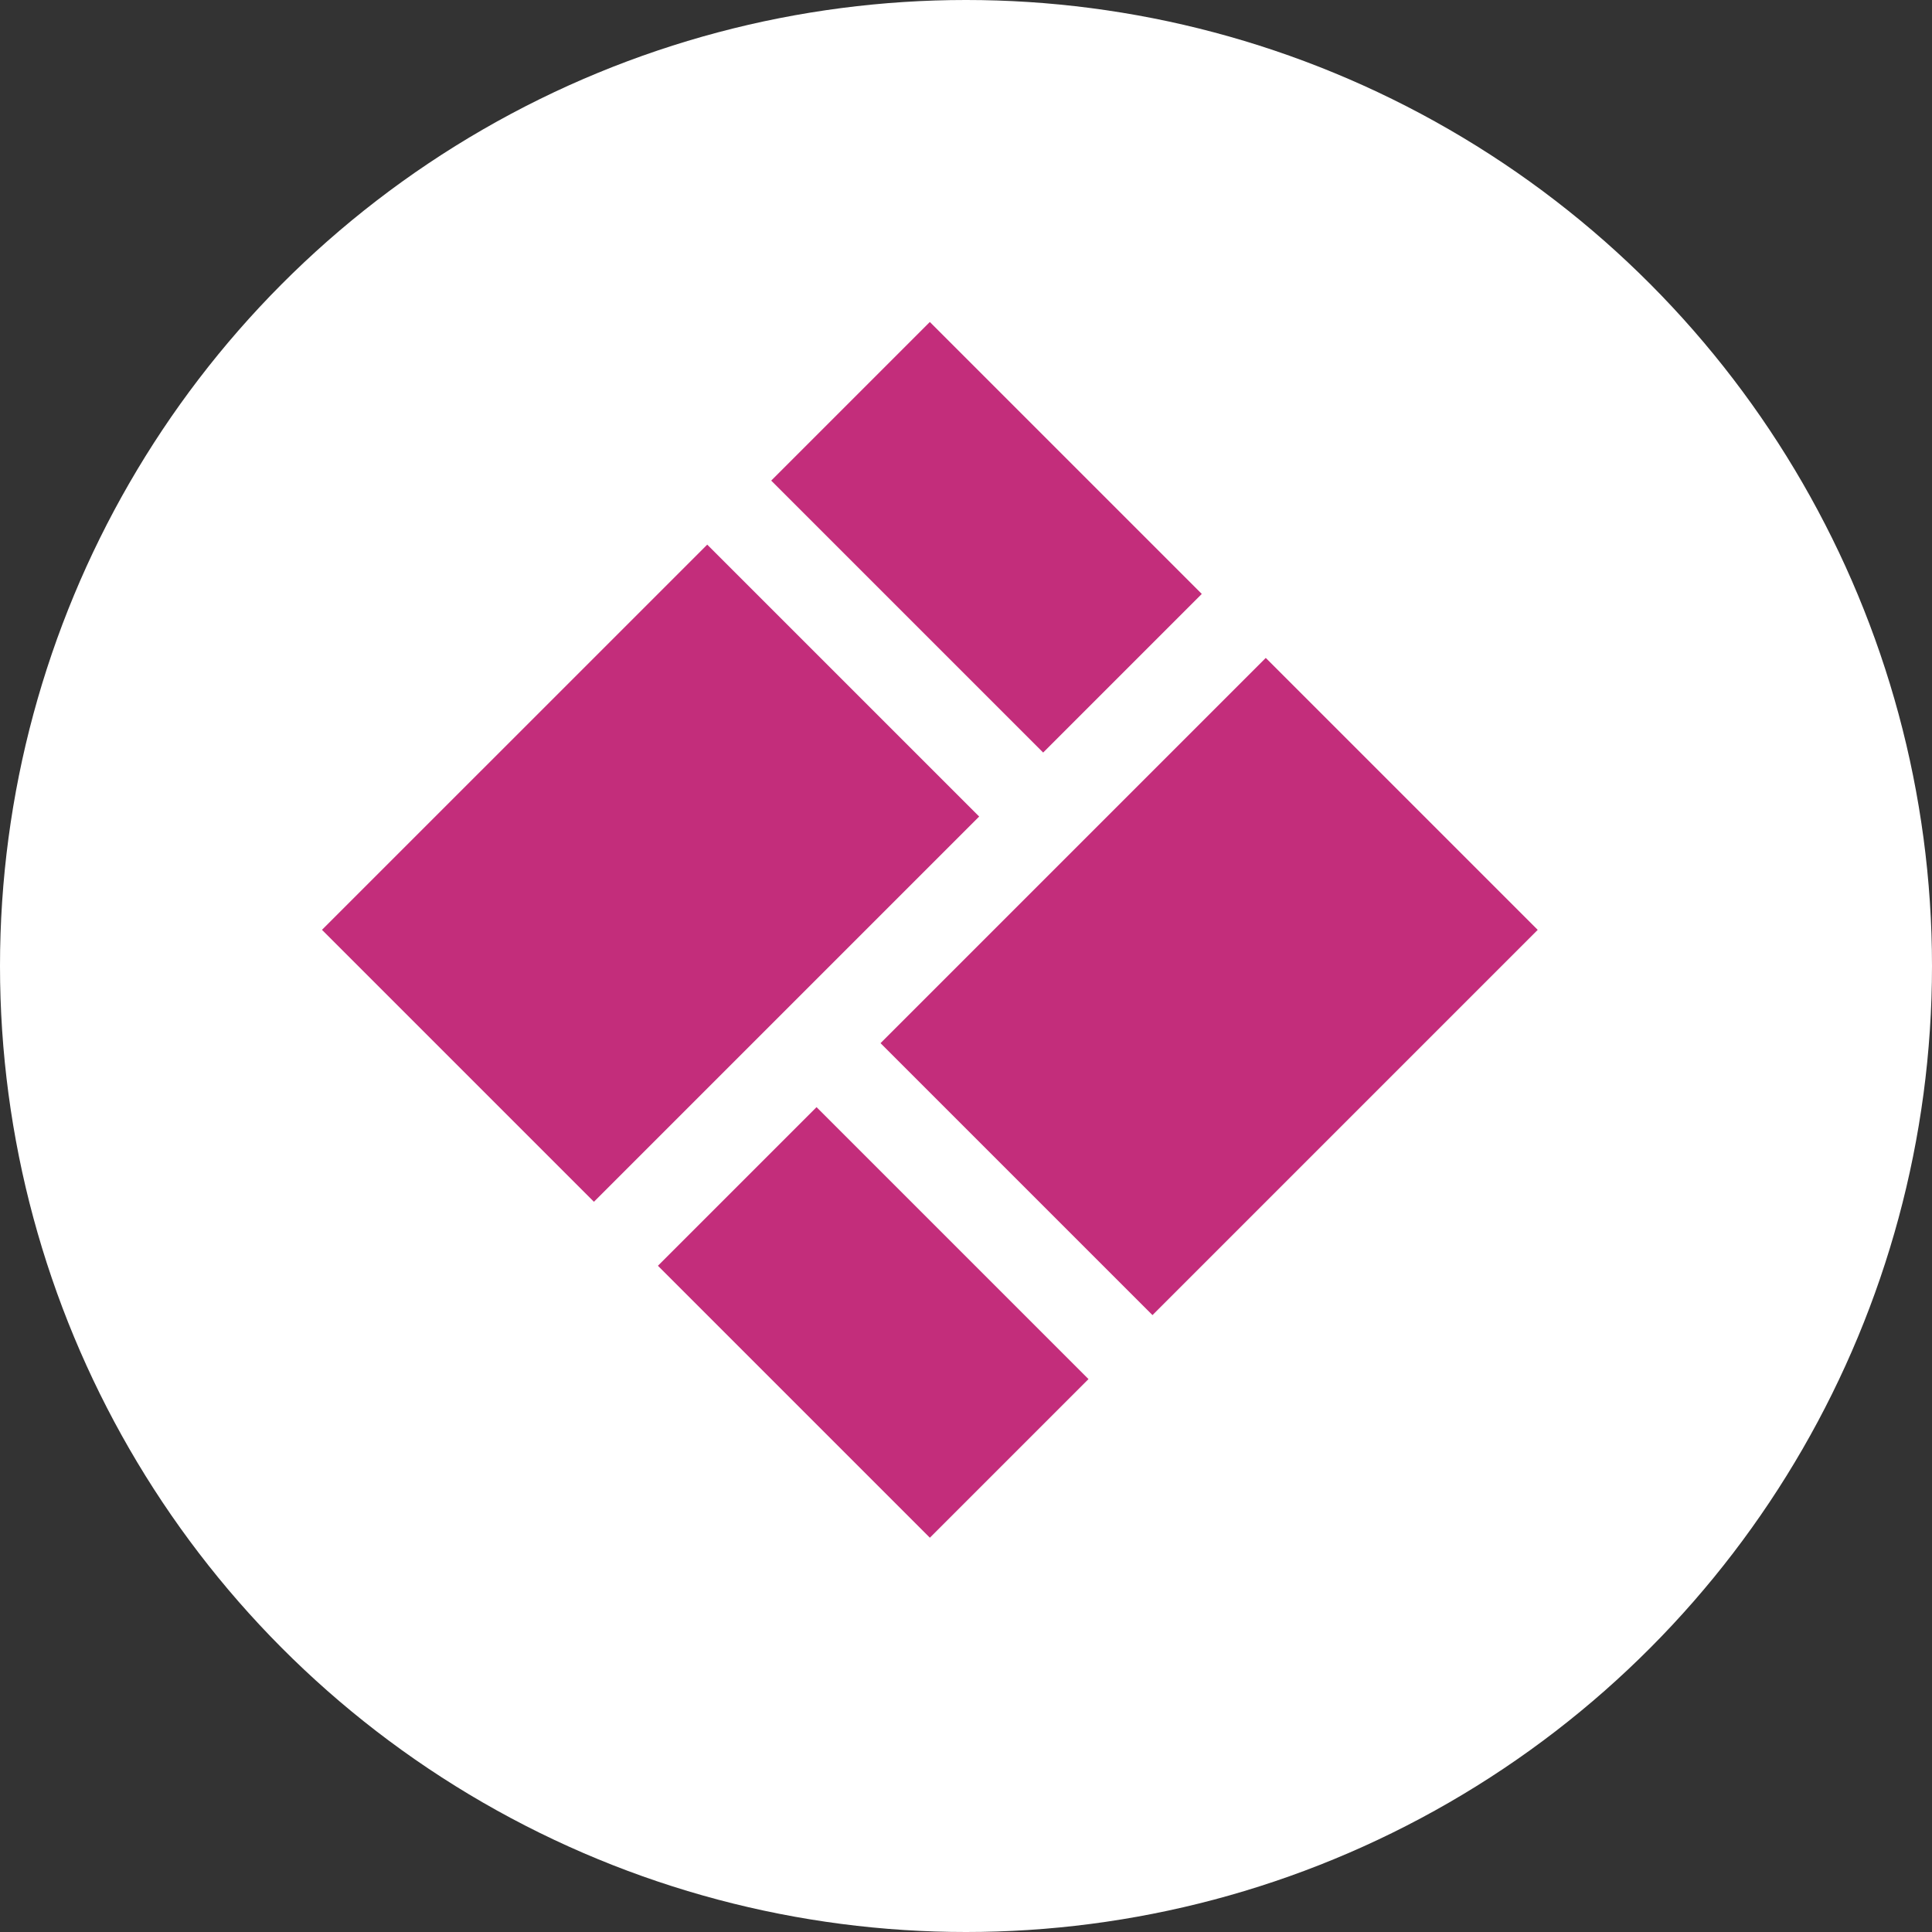 <svg xmlns="http://www.w3.org/2000/svg" width="50" height="50" viewBox="0 0 50 50">
  <rect x="0" y="0" width="50" height="50" fill="#333333" stroke="none"/>
  <g fill="none" fill-rule="evenodd">
    <circle cx="25" cy="25" r="25" fill="#FFFFFF"/>
    <g fill="#C32D7B" transform="translate(8.333 8.333)">
      <polygon points="0 15.731 7.038 22.769 17.008 12.799 9.97 5.762"/>
      <polygon points="15.731 0 11.626 4.105 18.664 11.143 22.769 7.038"/>
      <polygon points="14.455 18.664 21.493 25.702 31.463 15.732 24.425 8.694"/>
      <polygon points="8.694 24.425 15.732 31.463 19.837 27.358 12.799 20.32"/>
    </g>
  </g>
</svg>
